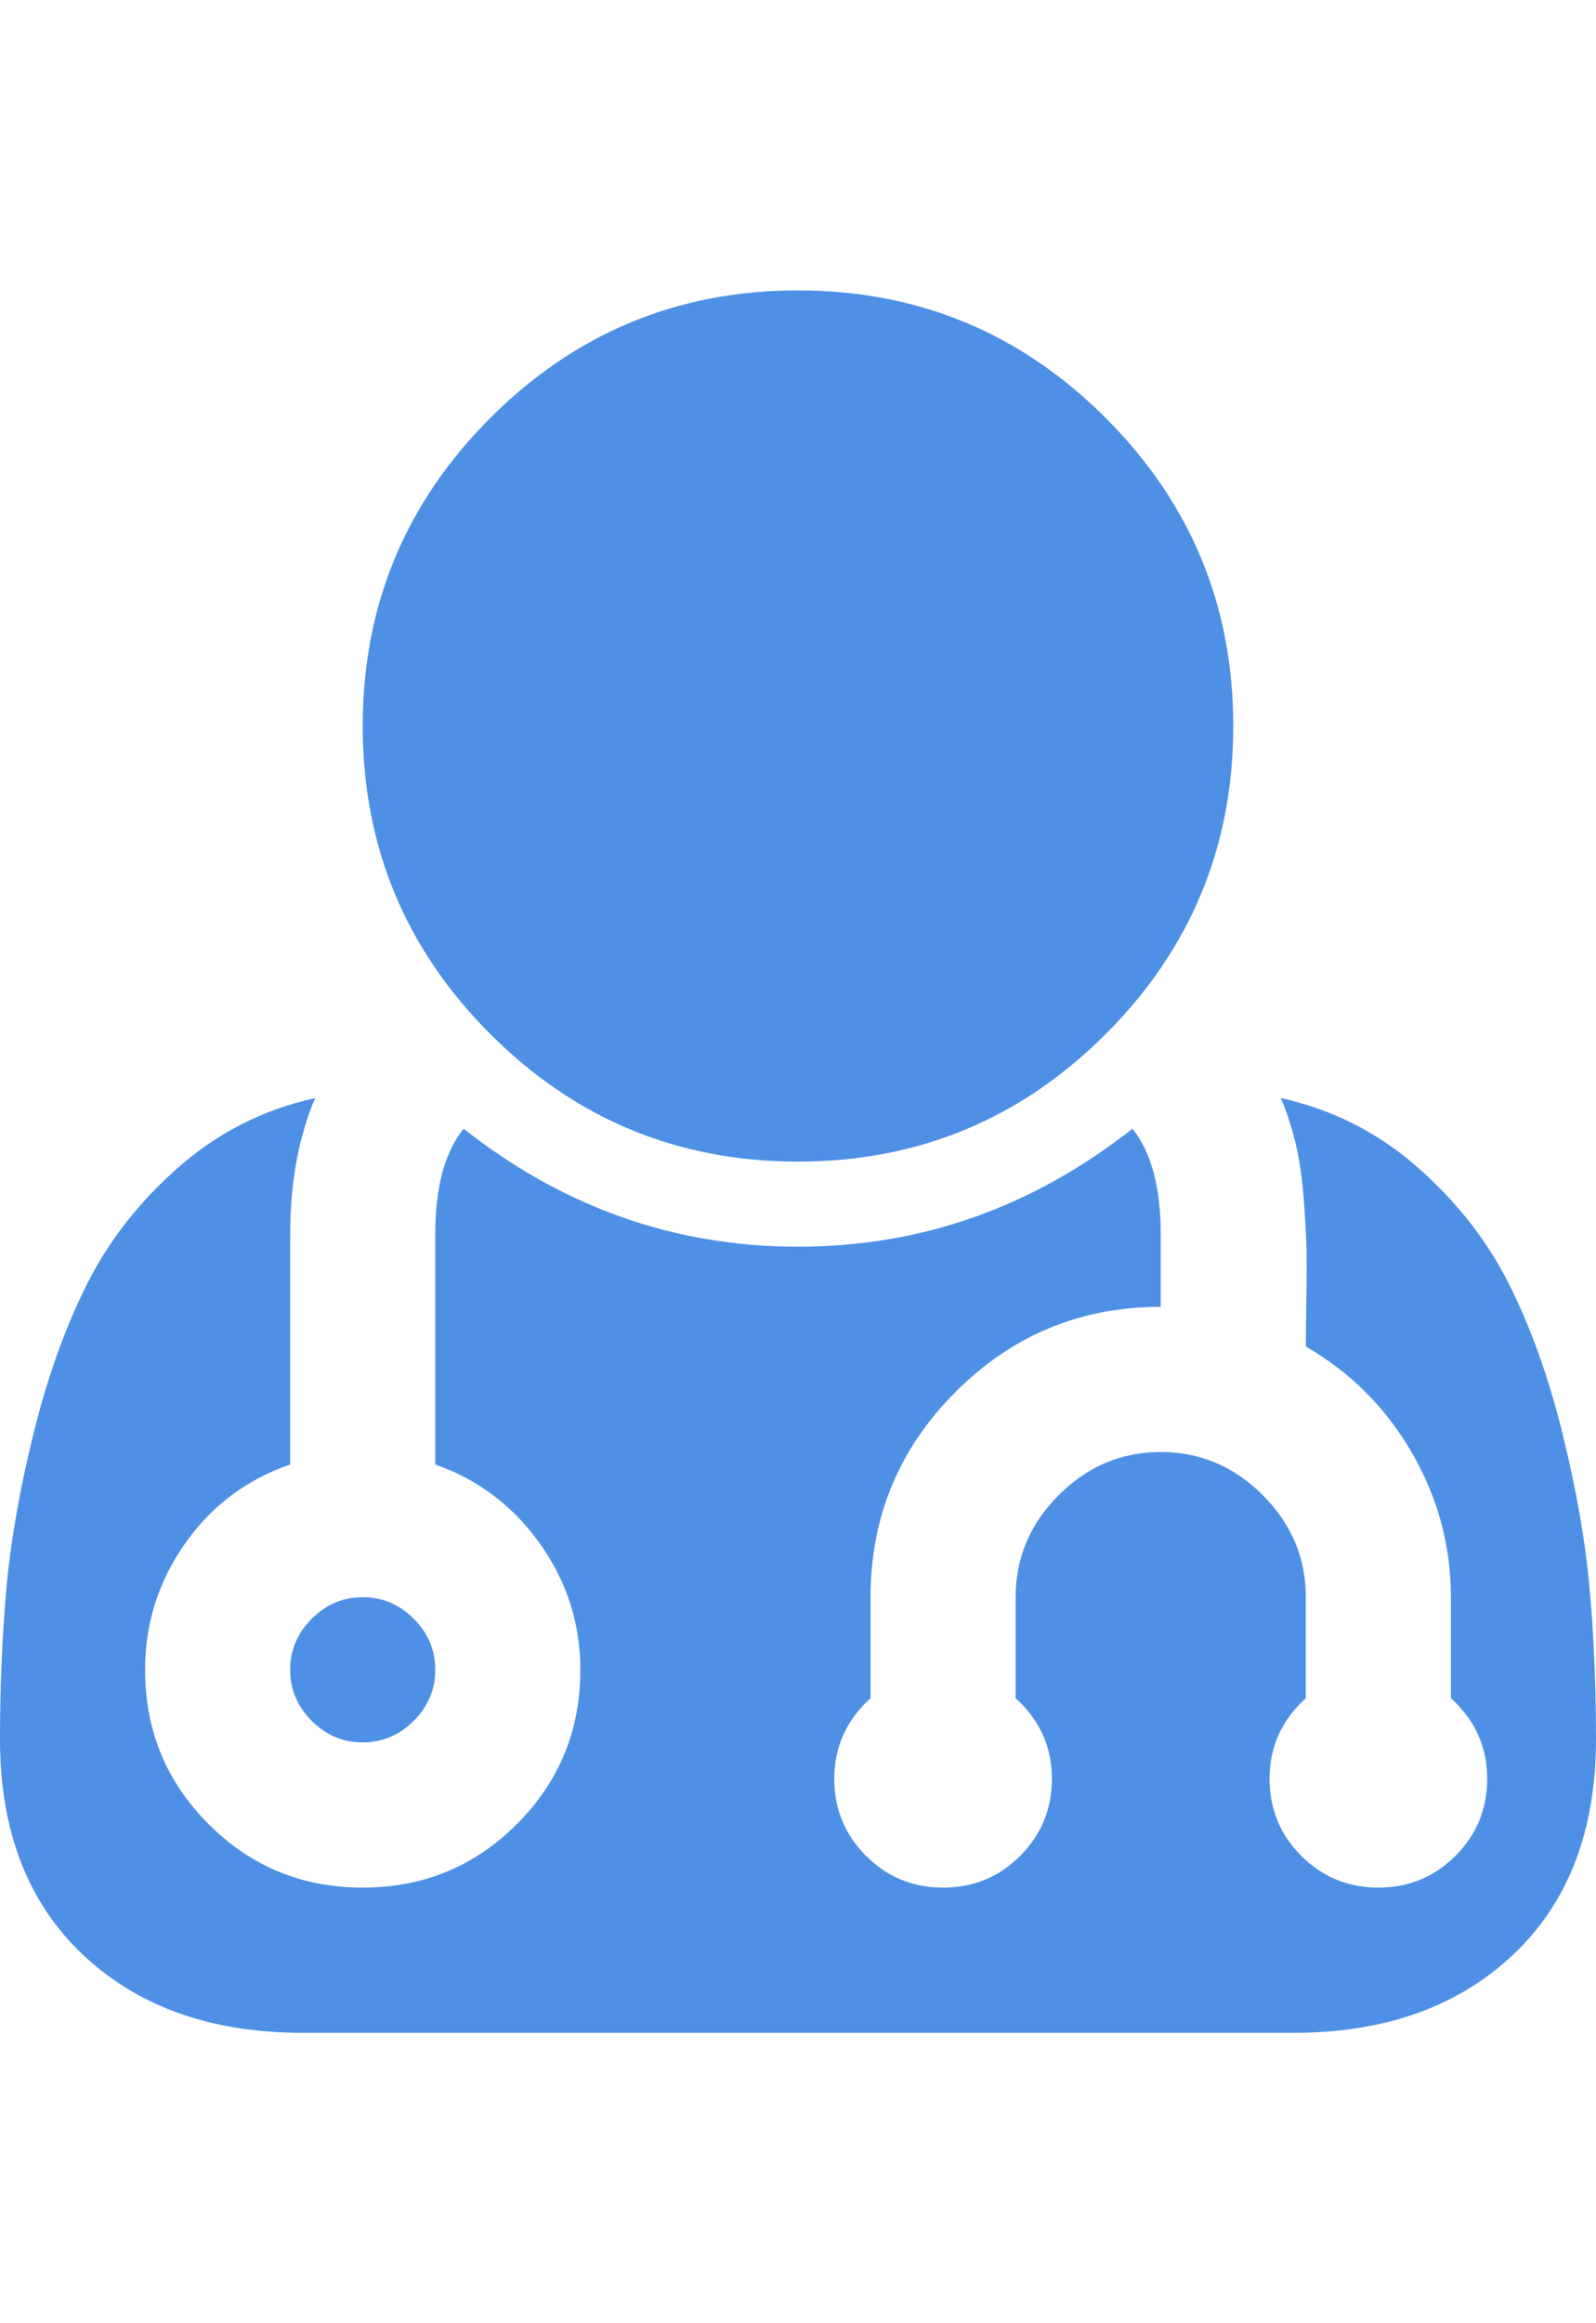 <?xml version="1.0" ?><svg contentScriptType="text/ecmascript" contentStyleType="text/css" enable-background="new 0 0 2048 2048" height="2048px" id="Layer_1" preserveAspectRatio="xMidYMid meet" version="1.1" viewBox="0.0 0 1408.0 2048" width="1408.0px" xml:space="preserve" xmlns="http://www.w3.org/2000/svg" xmlns:xlink="http://www.w3.org/1999/xlink" zoomAndPan="magnify"><path style="fill:#4E90E6" d="M384,1472c0,17.333-6.333,32.333-19,45s-27.667,19-45,19s-32.333-6.333-45-19s-19-27.667-19-45s6.333-32.333,19-45  s27.667-19,45-19s32.333,6.333,45,19S384,1454.667,384,1472z M1408,1533c0,80.667-24.333,144-73,190s-113.333,69-194,69H267  c-80.667,0-145.333-23-194-69S0,1613.667,0,1533c0-45.333,1.833-89,5.5-131s11.667-88,24-138s28.167-94.167,47.5-132.5  c19.333-38.333,46.333-72.667,81-103c34.667-30.333,74.667-50.5,120-60.5c-14.667,34.667-22,74.667-22,120v203  c-38.667,13.333-69.667,36.667-93,70s-35,70.333-35,111c0,53.333,18.667,98.667,56,136s82.667,56,136,56s98.667-18.667,136-56  s56-82.667,56-136c0-40.667-11.833-77.667-35.5-111s-54.5-56.667-92.5-70v-203c0-41.333,8.333-72.333,25-93  c88,69.333,186.333,104,295,104s207-34.667,295-104c16.667,20.667,25,51.667,25,93v64c-70.667,0-131,25-181,75s-75,110.333-75,181  v89c-21.333,19.333-32,43-32,71c0,26.667,9.333,49.333,28,68s41.333,28,68,28s49.333-9.333,68-28s28-41.333,28-68  c0-28-10.667-51.667-32-71v-89c0-34.667,12.667-64.667,38-90s55.333-38,90-38c34.667,0,64.667,12.667,90,38s38,55.333,38,90v89  c-21.333,19.333-32,43-32,71c0,26.667,9.333,49.333,28,68s41.333,28,68,28s49.333-9.333,68-28s28-41.333,28-68  c0-28-10.667-51.667-32-71v-89c0-45.333-11.5-87.833-34.5-127.5s-54.167-70.833-93.5-93.5c0-6.667,0.167-20.833,0.5-42.5  c0.333-21.667,0.333-37.667,0-48s-1.167-24.167-2.5-41.5s-3.667-33-7-47s-7.667-27.333-13-40c45.333,10,85.333,30.167,120,60.5  c34.667,30.333,61.667,64.667,81,103c19.333,38.333,35.167,82.5,47.5,132.5s20.333,96,24,138S1408,1487.667,1408,1533z M1088,640  c0,106-37.5,196.5-112.5,271.5S810,1024,704,1024s-196.5-37.5-271.5-112.5S320,746,320,640s37.5-196.5,112.5-271.5S598,256,704,256  s196.5,37.5,271.5,112.5S1088,534,1088,640z"/></svg>